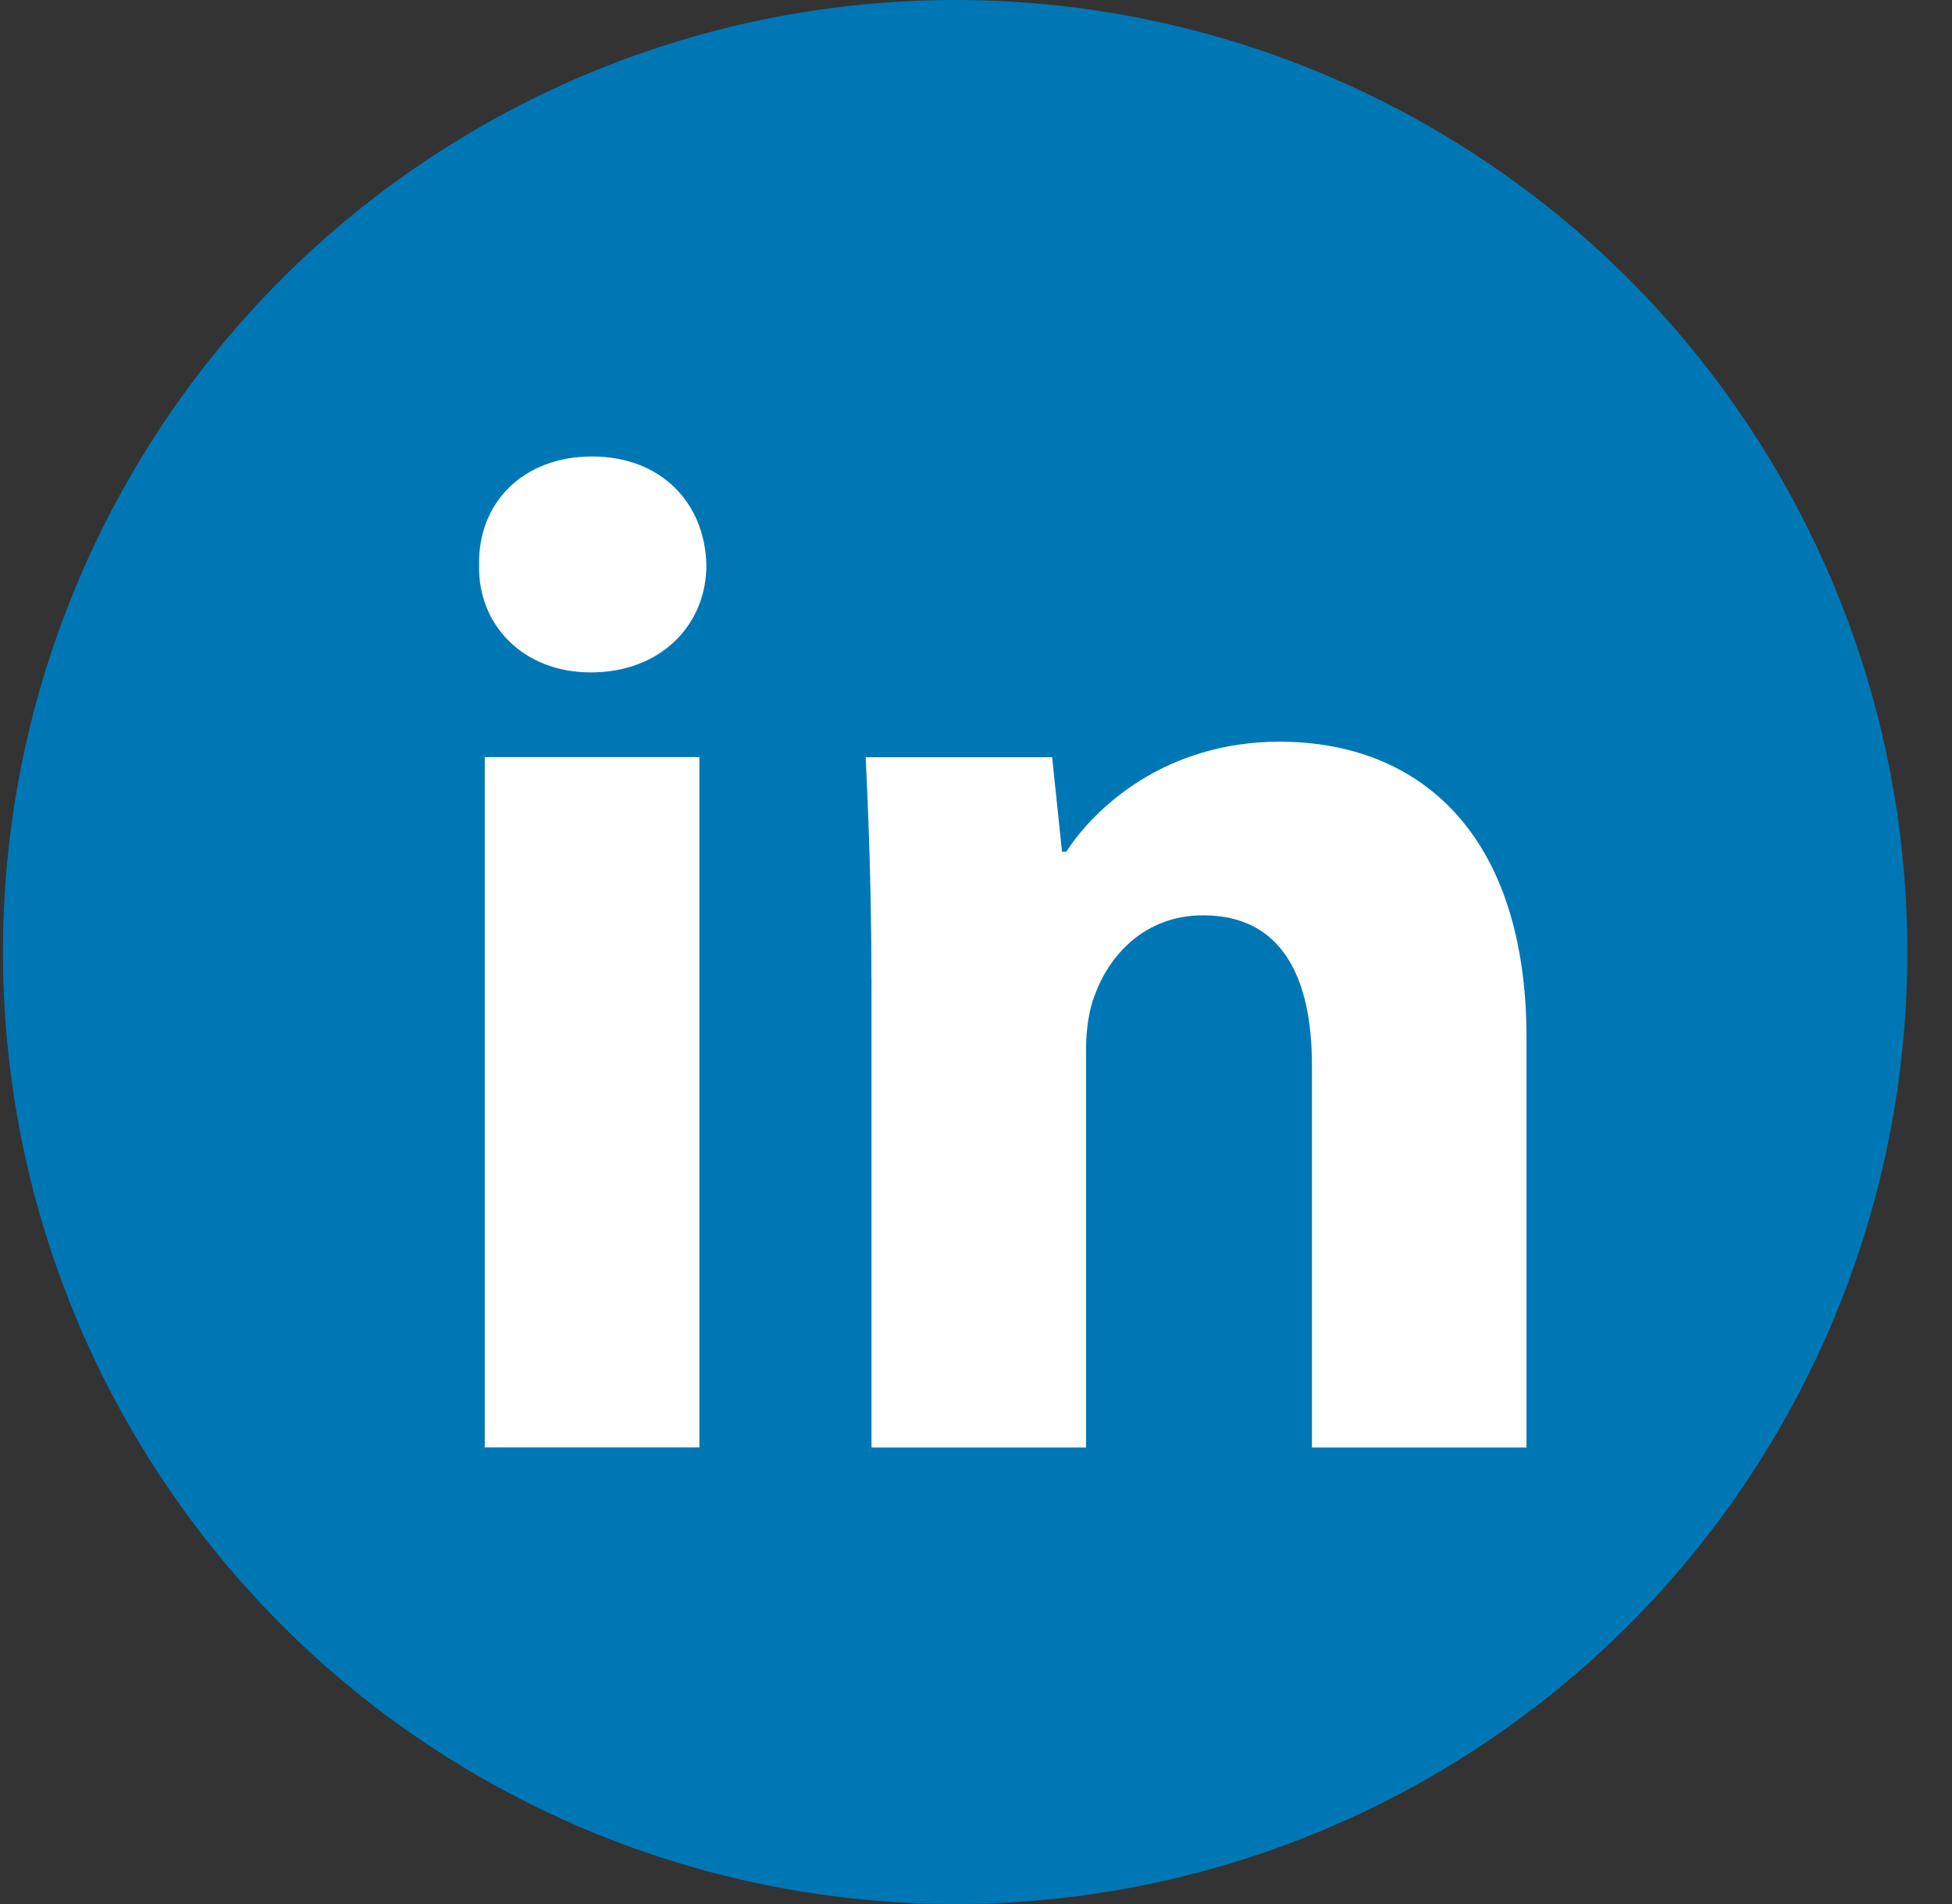 <svg width="41" height="40" viewBox="0 0 41 40" fill="none" xmlns="http://www.w3.org/2000/svg">
<rect x="0" y="0" width="41" height="40" fill="#333333" stroke="none"/>
<circle cx="20.062" cy="20" r="20" fill="#0077B5"/>
<path fill-rule="evenodd" clip-rule="evenodd" d="M14.837 11.874C14.837 13.119 13.889 14.126 12.407 14.126C10.982 14.126 10.034 13.119 10.063 11.874C10.034 10.568 10.982 9.59 12.435 9.59C13.889 9.59 14.809 10.568 14.837 11.874ZM10.182 30.409V15.906H14.69V30.408H10.182V30.409Z" fill="white"/>
<path fill-rule="evenodd" clip-rule="evenodd" d="M18.303 20.534C18.303 18.725 18.243 17.183 18.184 15.908H22.099L22.307 17.894H22.396C22.989 16.975 24.471 15.582 26.874 15.582C29.839 15.582 32.063 17.54 32.063 21.808V30.41H27.556V22.373C27.556 20.504 26.904 19.229 25.273 19.229C24.027 19.229 23.286 20.089 22.99 20.919C22.871 21.216 22.812 21.631 22.812 22.047V30.41H18.305V20.534H18.303Z" fill="white"/>
</svg>
